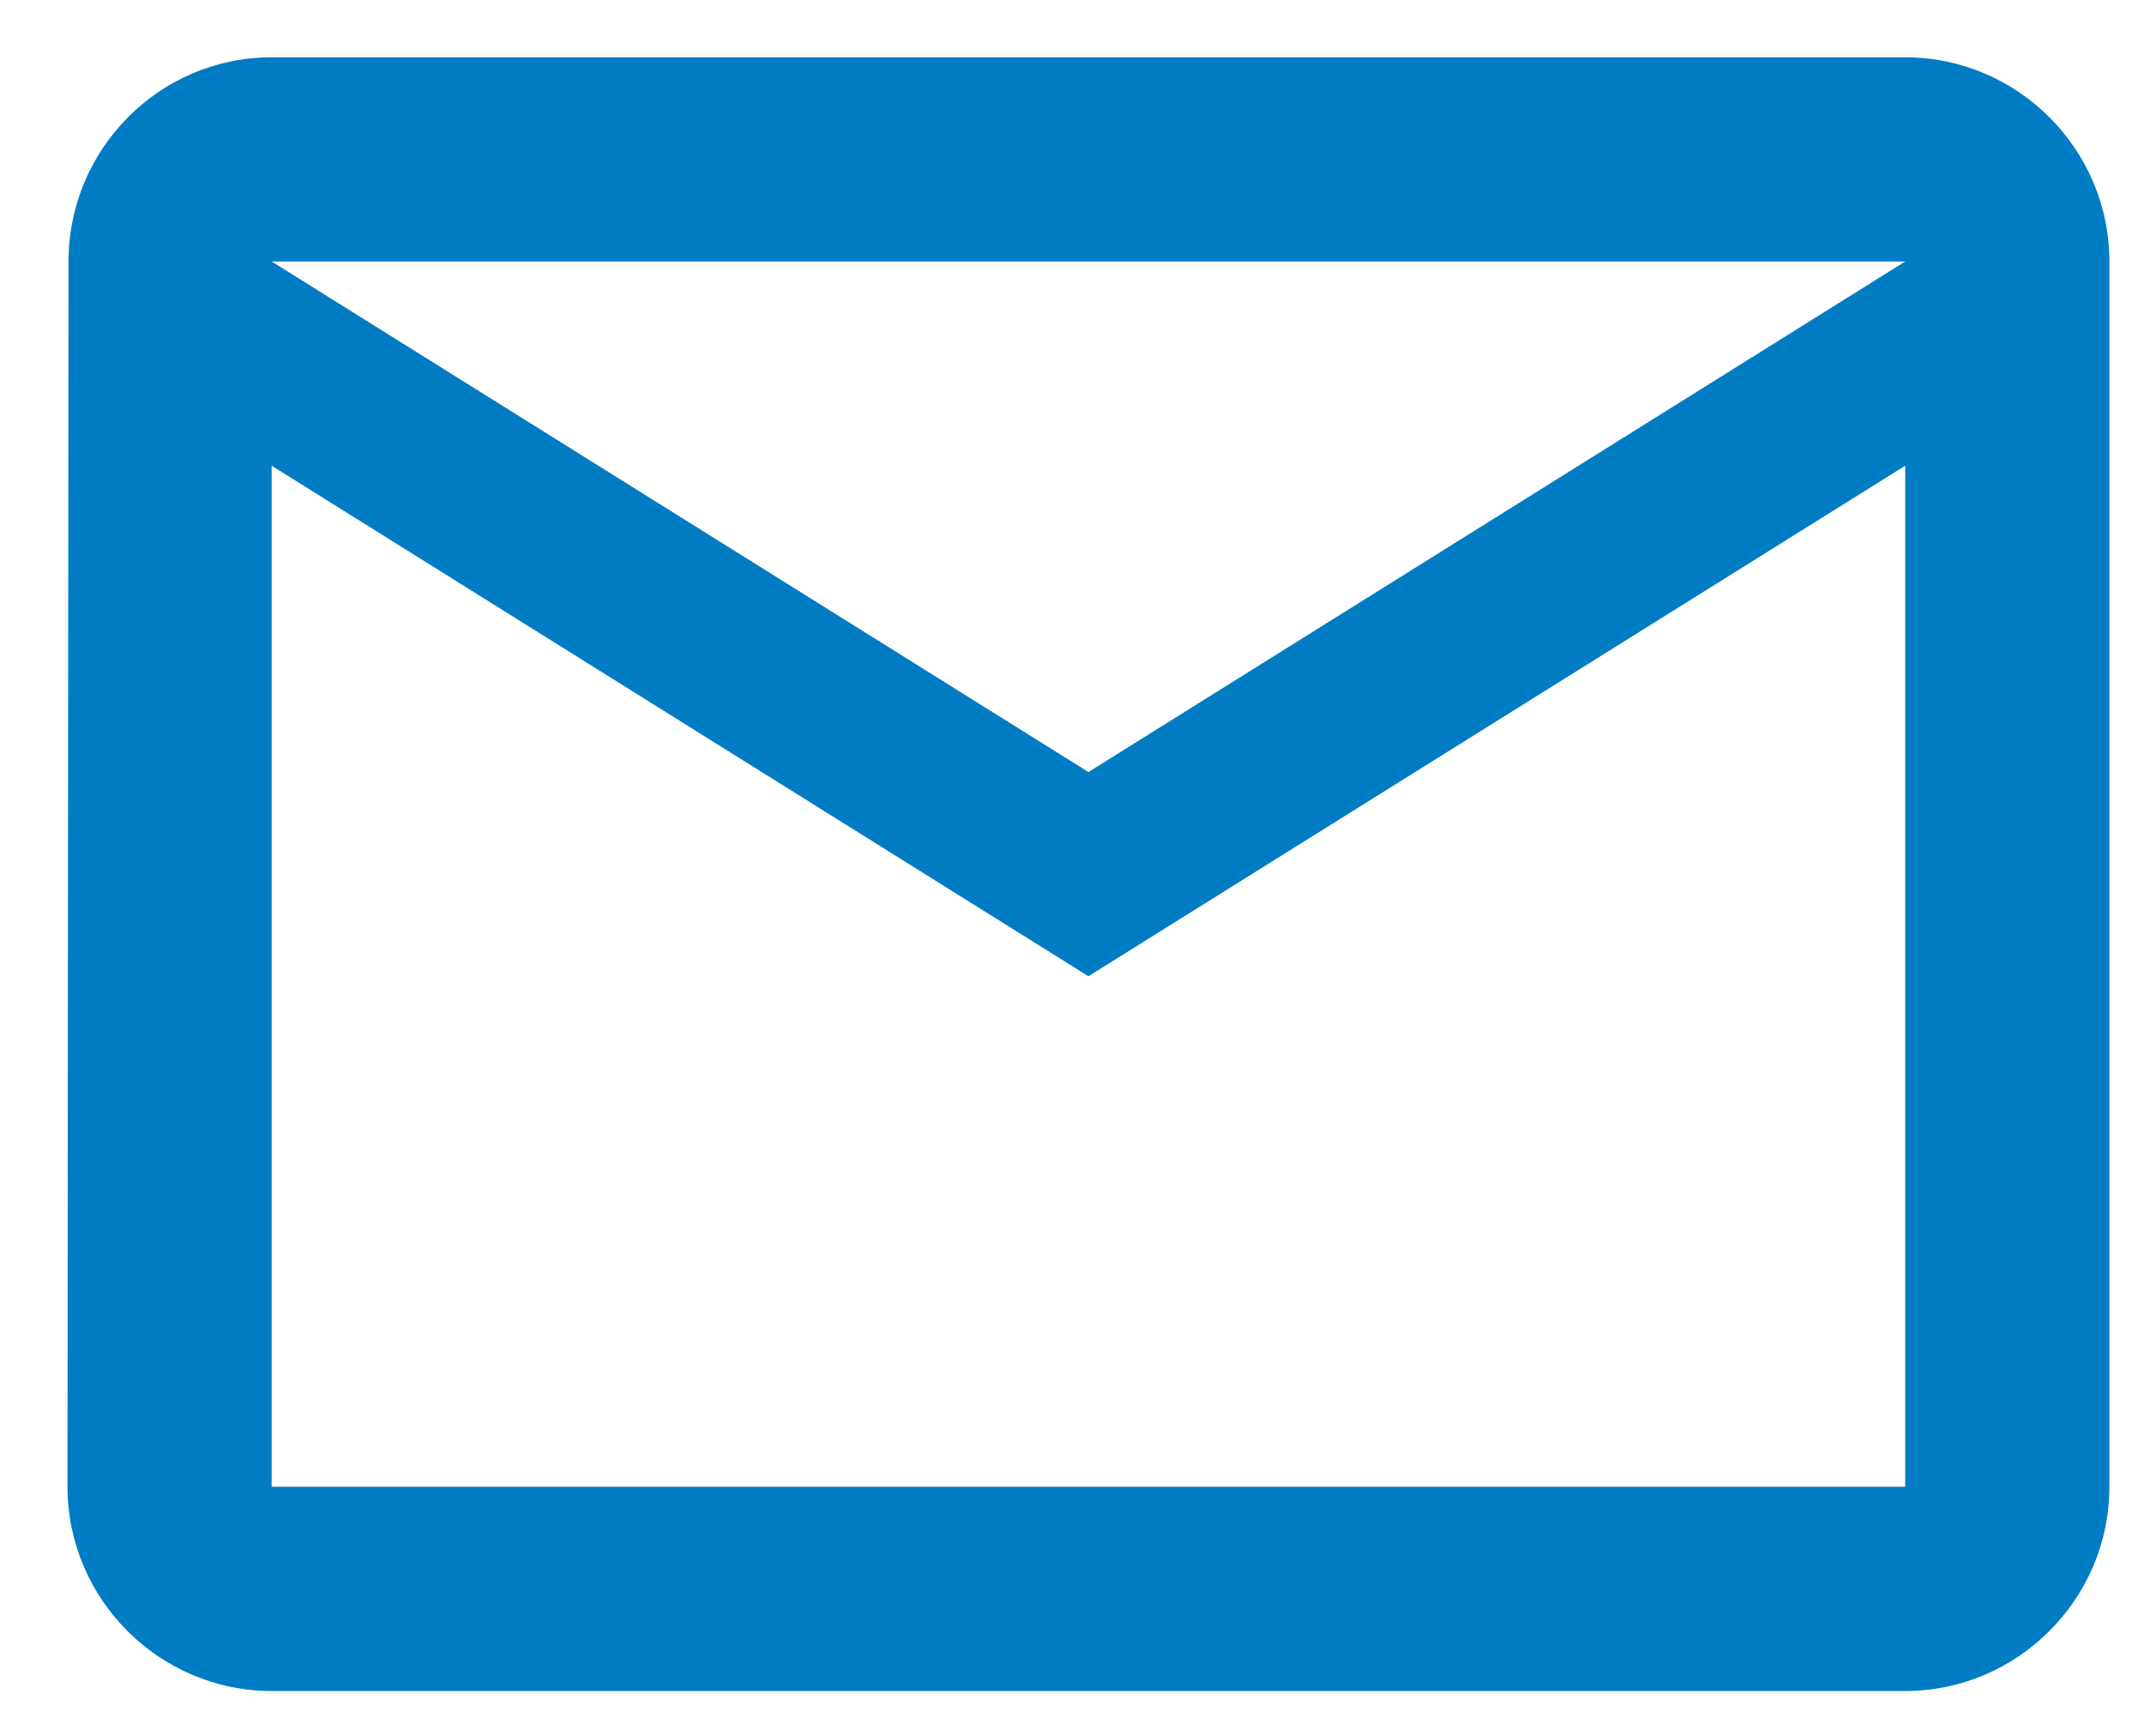 <svg width="21" height="17" viewBox="0 0 21 17" fill="none" xmlns="http://www.w3.org/2000/svg">
<path d="M18.661 0.561H2.661C1.561 0.561 0.671 1.461 0.671 2.561L0.661 14.561C0.661 15.661 1.561 16.561 2.661 16.561H18.661C19.761 16.561 20.661 15.661 20.661 14.561V2.561C20.661 1.461 19.761 0.561 18.661 0.561ZM18.661 14.561H2.661V4.561L10.661 9.561L18.661 4.561V14.561ZM10.661 7.561L2.661 2.561H18.661L10.661 7.561Z" fill="#007CC4"/>
</svg>
